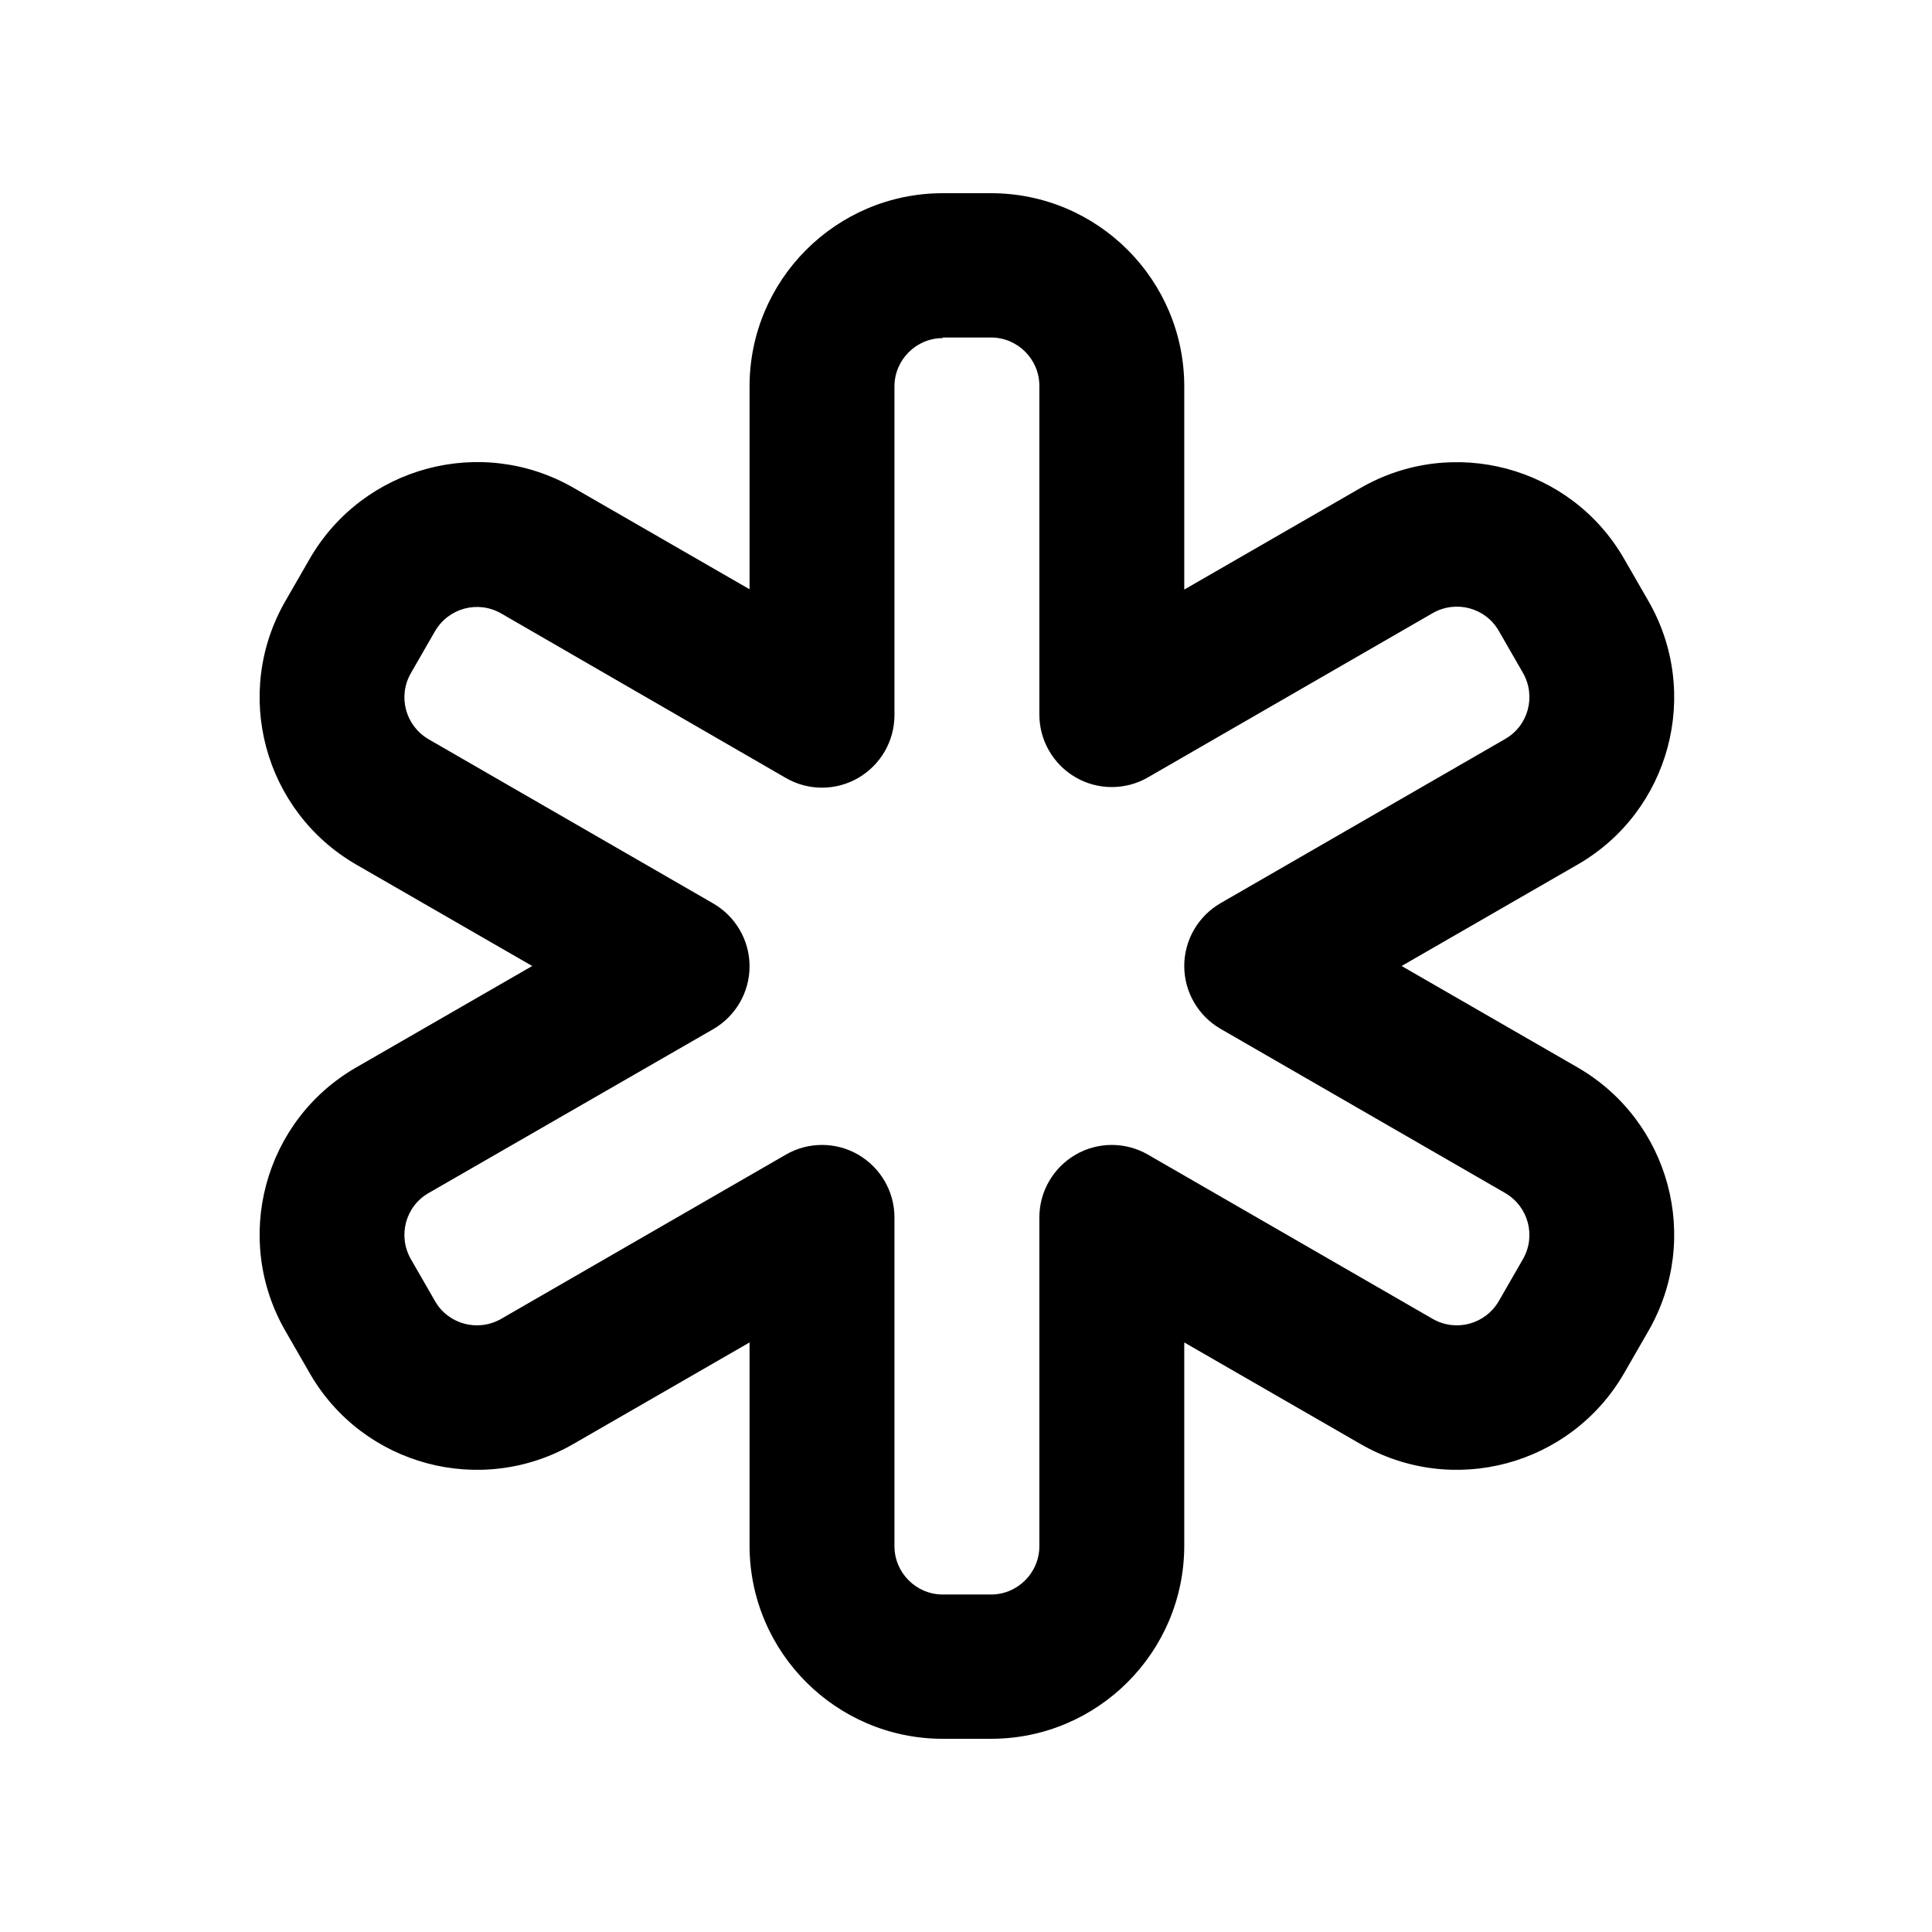 <svg xmlns="http://www.w3.org/2000/svg" viewBox="0 0 640 640"><!--! Font Awesome Pro 7.1.0 by @fontawesome - https://fontawesome.com License - https://fontawesome.com/license (Commercial License) Copyright 2025 Fonticons, Inc. --><path fill="currentColor" d="M248.3 128C248.3 92.7 277 64 312.3 64L328.3 64C363.6 64 392.3 92.7 392.3 128L392.3 195.3L450.6 161.7C481.2 144 520.4 154.5 538 185.1L546 199C563.7 229.6 553.2 268.8 522.6 286.4L464.3 320L522.6 353.6C553.2 371.3 563.7 410.4 546 441L538 454.9C520.3 485.5 481.2 496 450.6 478.3L392.3 444.7L392.3 512C392.3 547.3 363.6 576 328.3 576L312.3 576C277 576 248.3 547.3 248.3 512L248.3 444.7L190 478.3C159.4 496 120.2 485.5 102.6 454.9L94.6 441C76.9 410.4 87.4 371.2 118 353.6L176.3 320L118 286.4C87.4 268.7 76.9 229.6 94.6 199L102.6 185.1C120.3 154.5 159.4 144 190 161.6L248.3 195.2L248.3 127.9zM312.3 112C303.5 112 296.3 119.2 296.3 128L296.3 236.9C296.3 245.5 291.7 253.4 284.3 257.7C276.9 262 267.7 262 260.3 257.7L166 203.2C158.3 198.8 148.6 201.4 144.1 209.1L136.1 223C131.7 230.7 134.3 240.4 142 244.9L236.3 299.3C243.7 303.6 248.3 311.5 248.3 320.1C248.3 328.7 243.7 336.6 236.3 340.9L142 395.2C134.3 399.6 131.7 409.4 136.1 417.1L144.1 431C148.5 438.7 158.3 441.3 166 436.9L260.3 382.5C267.7 378.2 276.9 378.2 284.3 382.5C291.7 386.8 296.3 394.7 296.3 403.3L296.3 512.2C296.3 521 303.5 528.2 312.3 528.2L328.3 528.2C337.1 528.2 344.3 521 344.3 512.2L344.3 403.3C344.3 394.7 348.9 386.8 356.3 382.5C363.7 378.2 372.9 378.2 380.3 382.5L474.6 436.9C482.3 441.3 492 438.7 496.5 431L504.5 417.1C508.9 409.4 506.3 399.7 498.6 395.2L404.3 340.8C396.9 336.5 392.3 328.6 392.3 320C392.3 311.4 396.9 303.5 404.3 299.2L498.6 244.8C506.3 240.4 508.9 230.6 504.5 222.9L496.5 209C492.1 201.3 482.3 198.7 474.6 203.1L380.3 257.5C372.9 261.8 363.7 261.8 356.3 257.5C348.9 253.2 344.3 245.3 344.3 236.7L344.3 127.8C344.3 119 337.1 111.8 328.3 111.8L312.3 111.8z"/></svg>